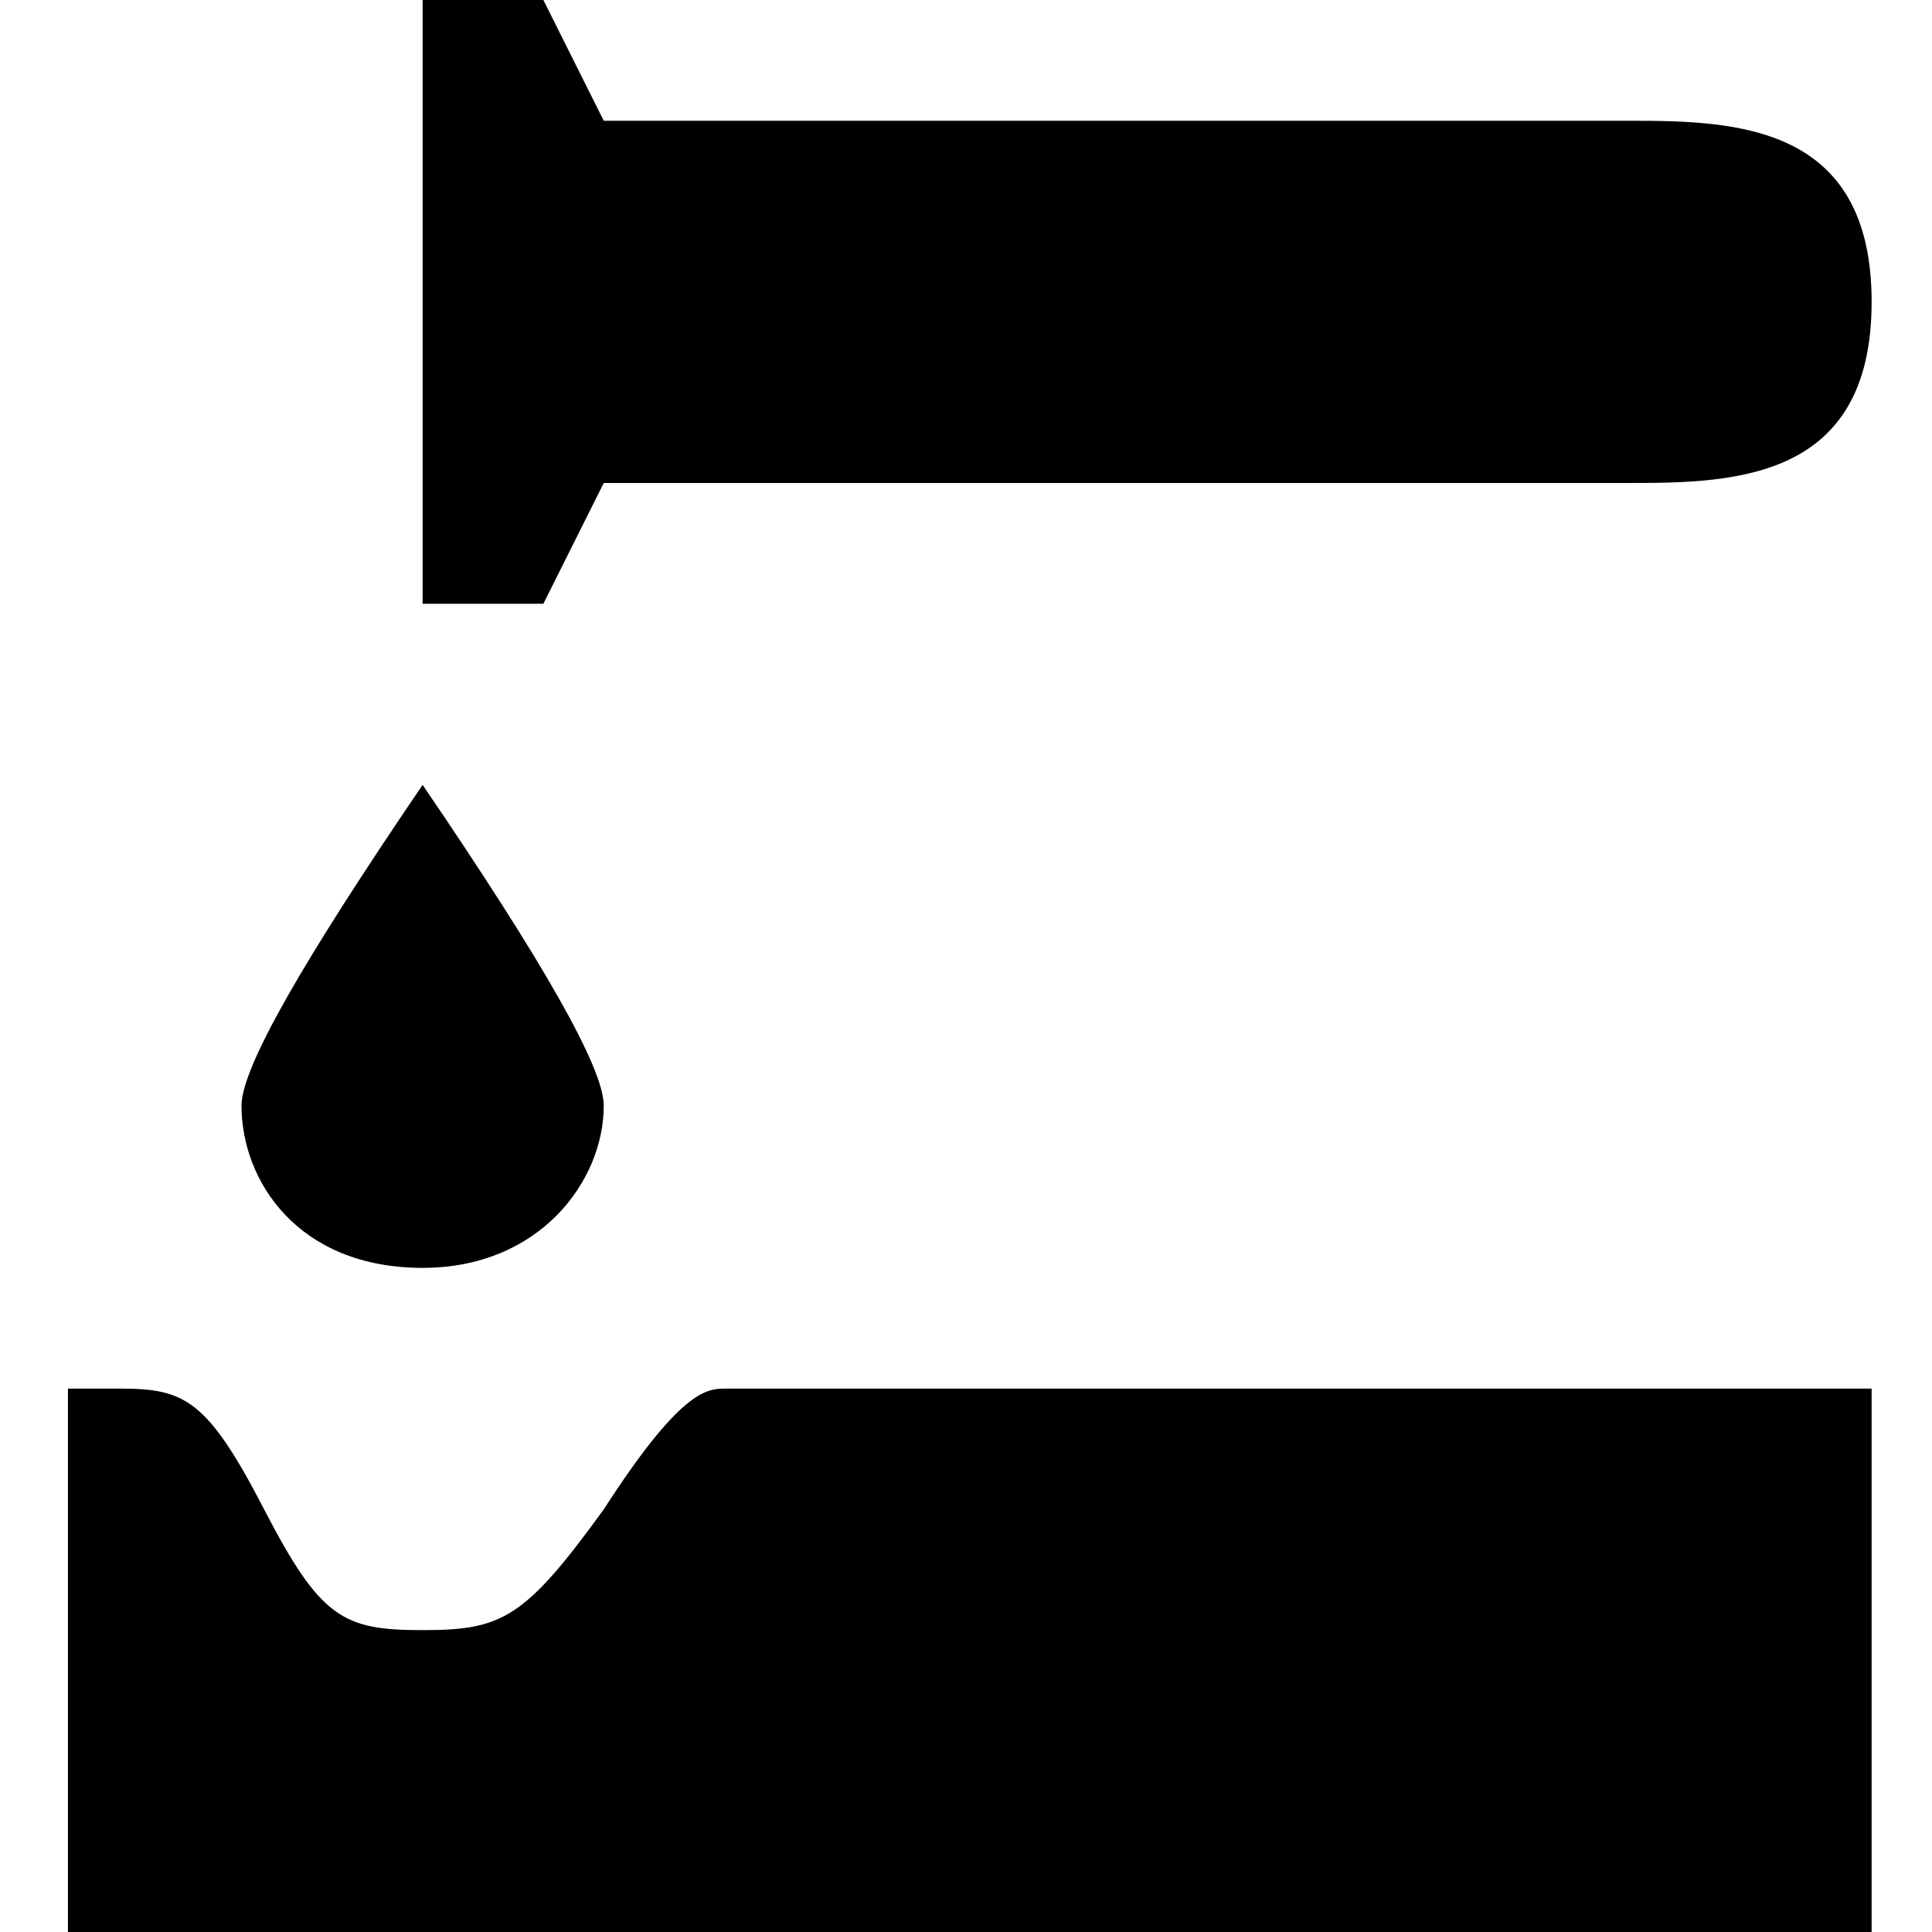 <svg xmlns="http://www.w3.org/2000/svg" viewBox="0 0 512 512">
	<path d="M18 368h14c17 0 23 3 38 32s21 32 42 32 27-3 48-32c20-31 27-32 32-32h304v144H18V368zm126-208h-32V0h32l16 32h272c28 0 64 1 64 48s-36 48-64 48H160zm-32 176c-33 0-48-23-48-43 0-10 16-38 48-85 32 47 48 75 48 85 0 20-17 43-48 43z"/>
</svg>